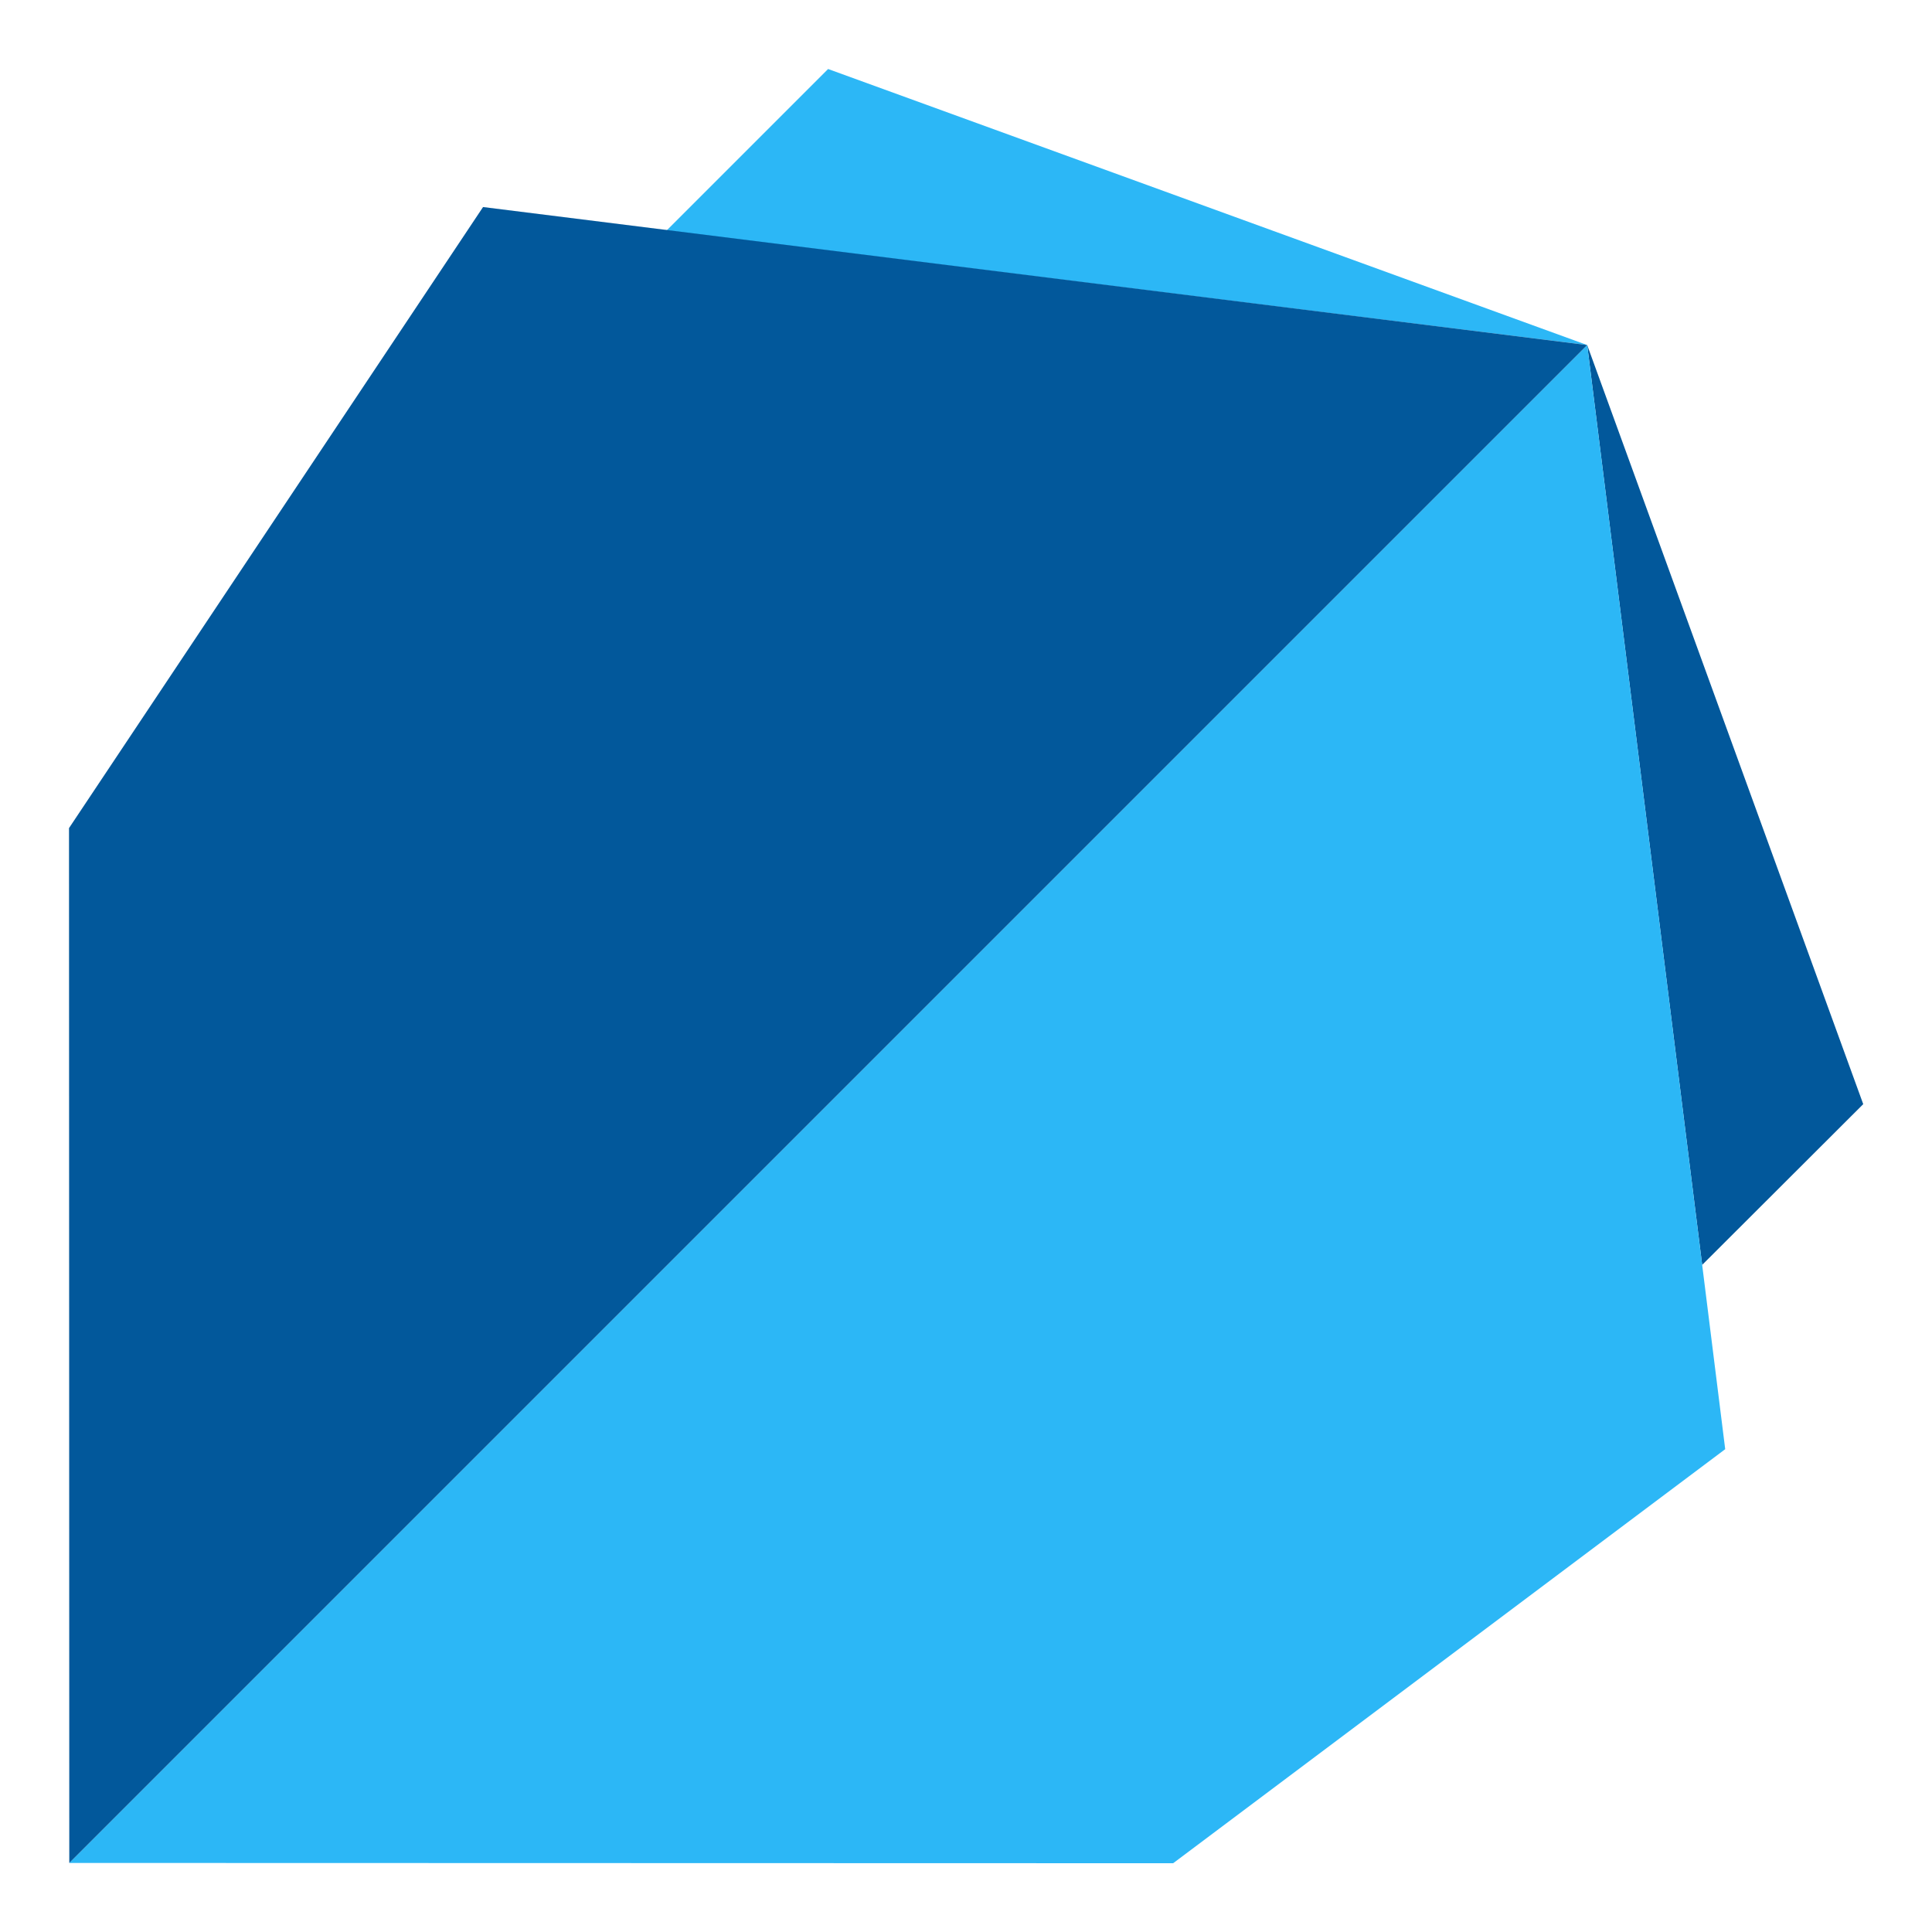 <?xml version="1.0" encoding="UTF-8" standalone="no"?>
<!-- Created with Inkscape (http://www.inkscape.org/) -->

<svg
   width="200mm"
   height="200mm"
   viewBox="0 0 200 200"
   version="1.1"
   id="svg1"
   sodipodi:docname="icon-simple.svg"
   inkscape:version="1.3.2 (091e20e, 2023-11-25, custom)"
   xmlns:inkscape="http://www.inkscape.org/namespaces/inkscape"
   xmlns:sodipodi="http://sodipodi.sourceforge.net/DTD/sodipodi-0.dtd"
   xmlns:xlink="http://www.w3.org/1999/xlink"
   xmlns="http://www.w3.org/2000/svg"
   xmlns:svg="http://www.w3.org/2000/svg">
  <sodipodi:namedview
     id="namedview1"
     pagecolor="#ffffff"
     bordercolor="#999999"
     borderopacity="1"
     inkscape:showpageshadow="0"
     inkscape:pageopacity="0"
     inkscape:pagecheckerboard="0"
     inkscape:deskcolor="#d1d1d1"
     inkscape:document-units="mm"
     inkscape:zoom="0.75770911"
     inkscape:cx="315.42448"
     inkscape:cy="515.36928"
     inkscape:window-width="1920"
     inkscape:window-height="1009"
     inkscape:window-x="1912"
     inkscape:window-y="-8"
     inkscape:window-maximized="1"
     inkscape:current-layer="layer1" />
  <defs
     id="defs1">
    <linearGradient
       id="linearGradient3">
      <stop
         style="stop-color:#68d2f8;stop-opacity:1;"
         offset="0"
         id="stop5" />
      <stop
         style="stop-color:#2cb7f6;stop-opacity:1;"
         offset="0.5"
         id="stop6" />
      <stop
         style="stop-color:#009ef5;stop-opacity:1;"
         offset="1"
         id="stop4" />
    </linearGradient>
    <linearGradient
       id="linearGradient1">
      <stop
         style="stop-color:#013f7e;stop-opacity:1;"
         offset="0"
         id="stop2" />
      <stop
         style="stop-color:#02589b;stop-opacity:1;"
         offset="0.5"
         id="stop3" />
      <stop
         style="stop-color:#0d7fce;stop-opacity:1;"
         offset="1"
         id="stop1" />
    </linearGradient>
    <linearGradient
       xlink:href="#linearGradient1"
       id="linearGradient2"
       x1="34.247"
       y1="60.521"
       x2="85.725"
       y2="114.3"
       gradientUnits="userSpaceOnUse"
       gradientTransform="matrix(1.077,0,0,1.075,-1.373,-13.596)" />
    <linearGradient
       xlink:href="#linearGradient3"
       id="linearGradient5"
       x1="85.725"
       y1="114.3"
       x2="139.504"
       y2="165.778"
       gradientUnits="userSpaceOnUse"
       gradientTransform="matrix(1.077,0,0,1.075,-1.373,-13.596)" />
  </defs>
  <g
     id="layer1">
    <path
       style="fill:#02589b;fill-opacity:1;stroke:none;stroke-width:1.4;stroke-linejoin:round;stroke-dasharray:none;stroke-opacity:1;paint-order:normal"
       d="M 176.209,130.942 192.881,114.3 164.306,35.719 Z"
       id="path6-7" />
    <path
       style="fill:#2cb7f6;fill-opacity:1;stroke:none;stroke-width:1.4;stroke-linejoin:round;stroke-dasharray:none;stroke-opacity:1;paint-order:normal"
       d="M 69.006,23.863 85.725,7.144 164.306,35.719 Z"
       id="path5-1" />
    <path
       style="fill:#2cb7f6;stroke:none;stroke-width:1.8;stroke-linejoin:round;stroke-dasharray:none;stroke-opacity:1;paint-order:normal;fill-opacity:1"
       d="M 7.173,192.852 164.306,35.719 l 14.287,114.3 -57.15,42.862 z"
       id="path4" />
    <path
       style="fill:#02589b;stroke:none;stroke-width:1.8;stroke-linecap:butt;stroke-linejoin:round;stroke-dasharray:none;stroke-dashoffset:0;stroke-opacity:1;paint-order:normal;fill-opacity:1"
       d="M 7.144,85.725 7.173,192.852 164.306,35.719 l -114.3,-14.287 z"
       id="path3" />
  </g>
</svg>
